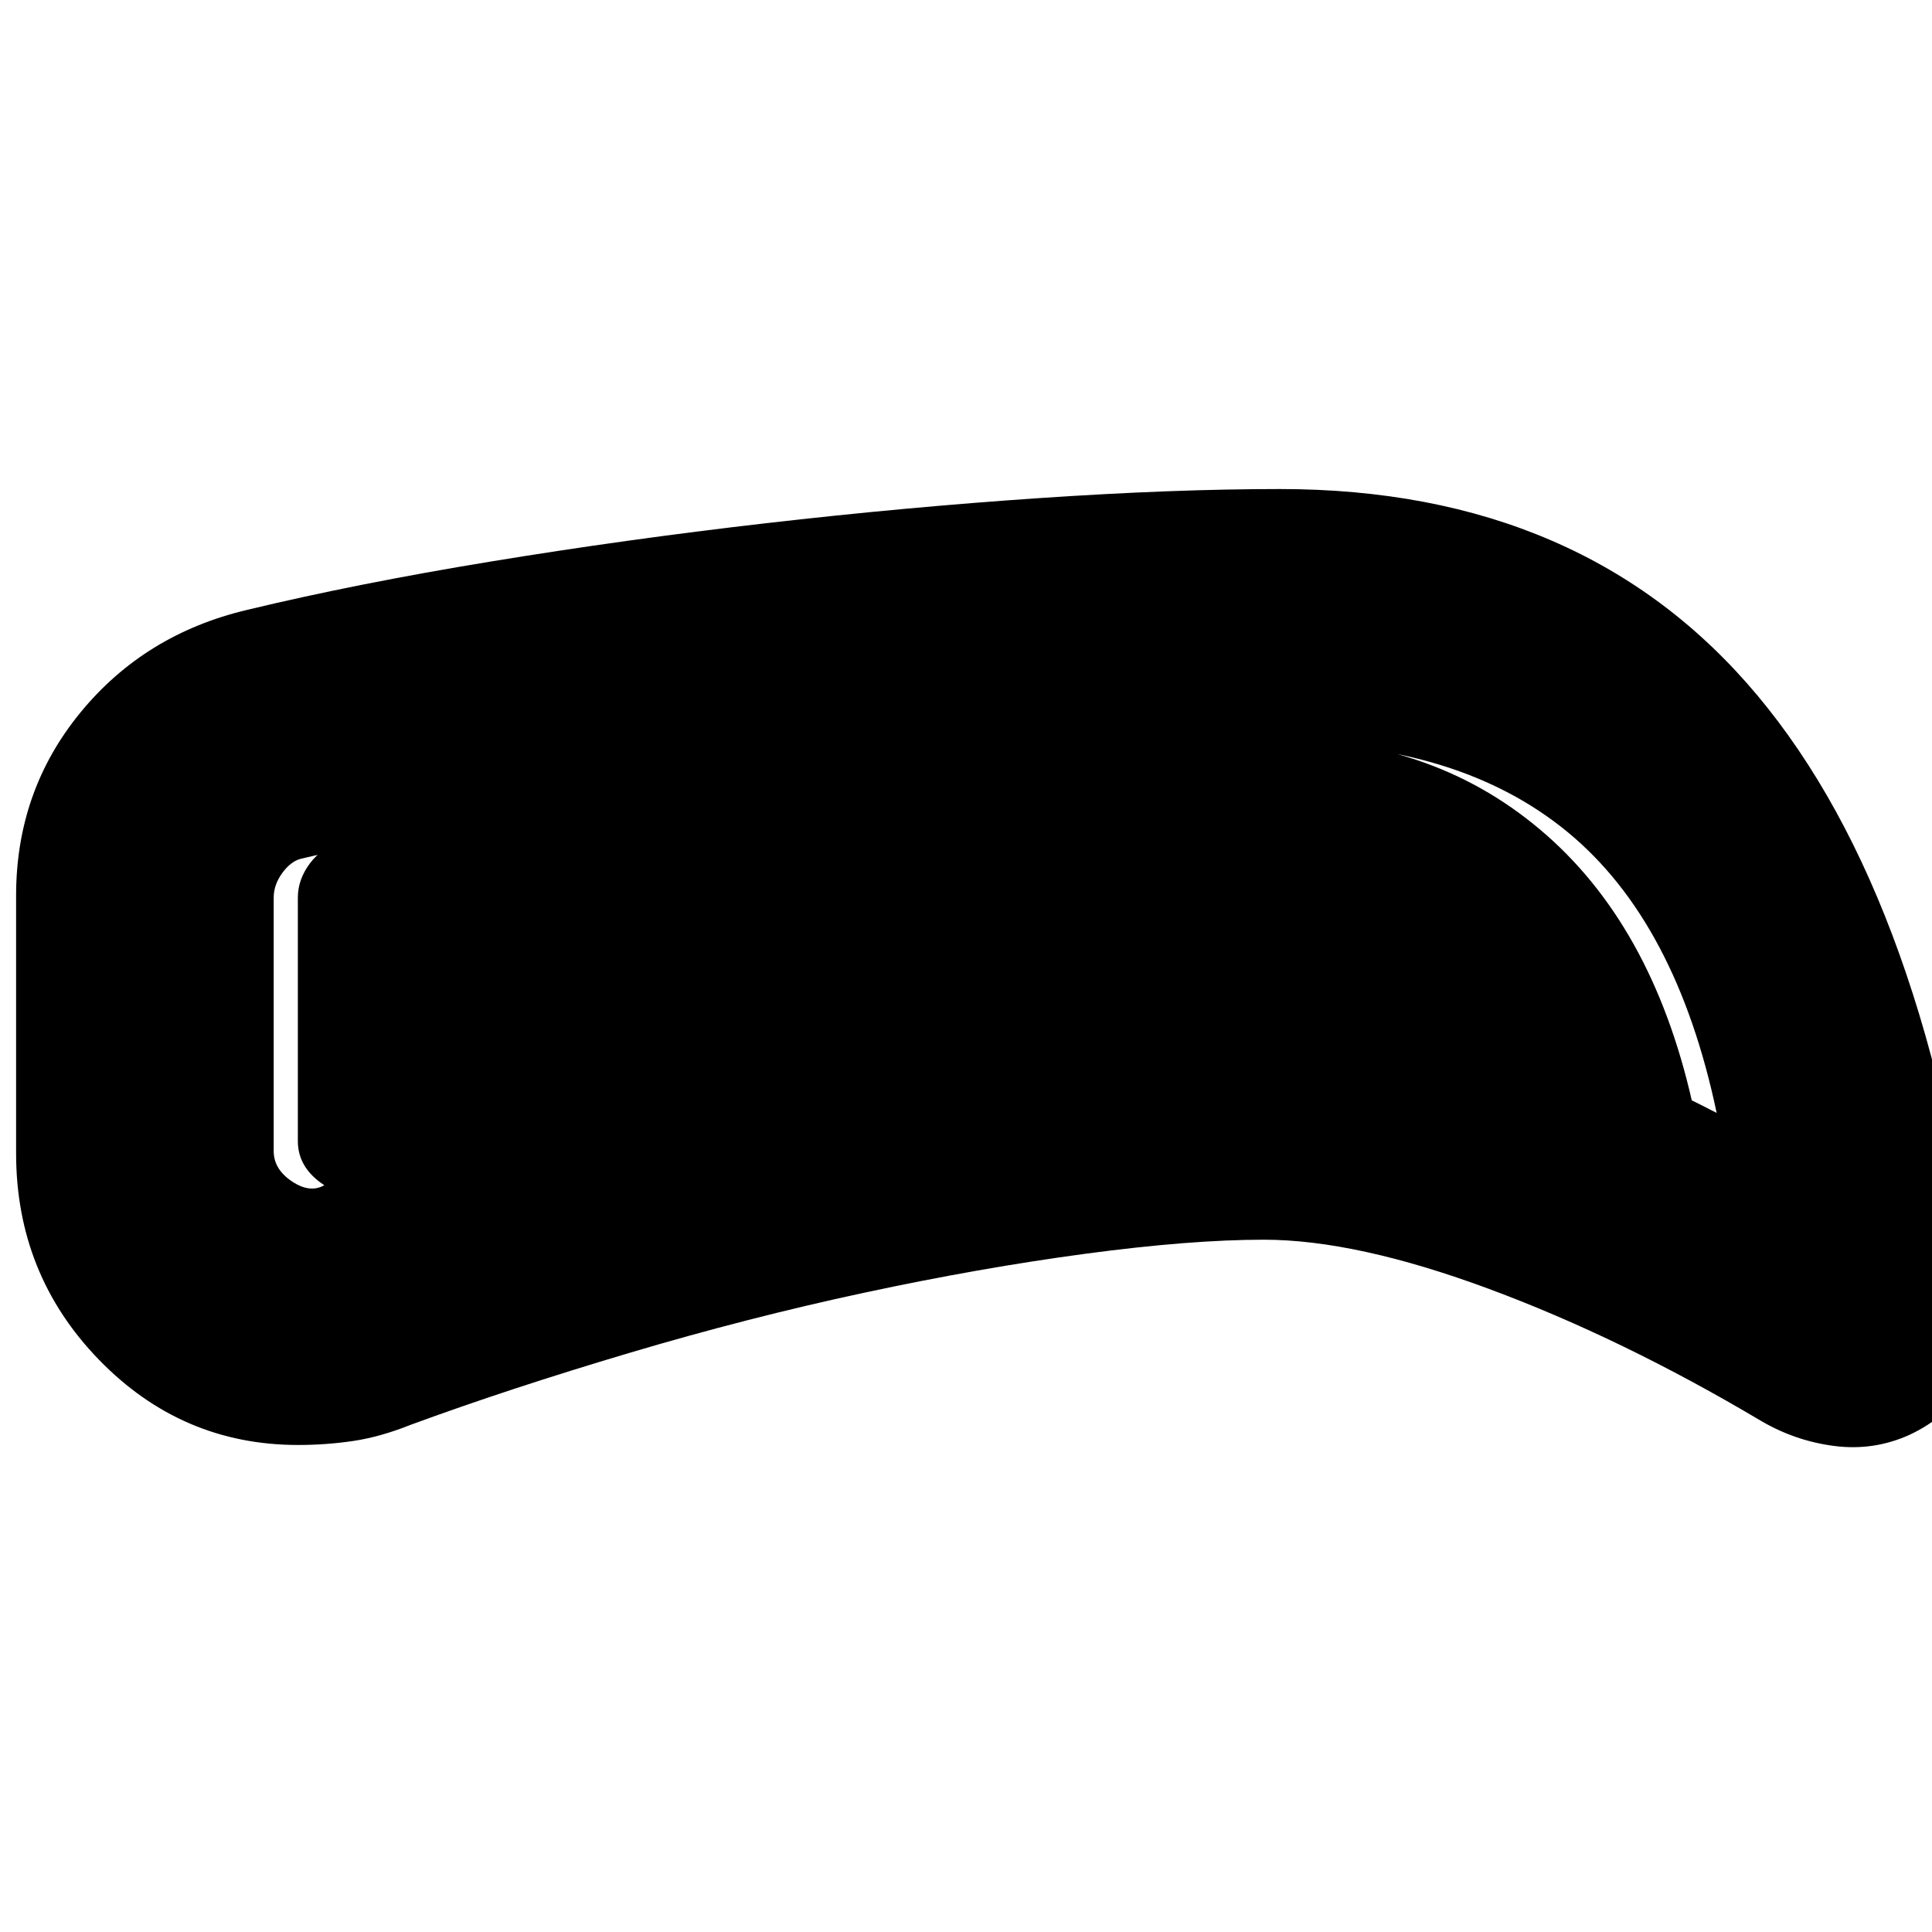 <svg xmlns="http://www.w3.org/2000/svg" height="20" viewBox="0 -960 960 960" width="20"><path d="M628-344q-36.54 0-88.77 7t-109.87 19.36q-57.64 12.35-117 30Q253-270 204-252q-15 6-28.42 8-13.42 2-27.47 2-57.88 0-99-42.42Q8-326.83 8-387v-128q0-52 32-91t83-51q54-13 121-24t136.5-19q69.5-8 136-12.5T636-717q151.41 0 237.2 102.5Q959-512 984.09-304.78 986-288 977-272t-28.26 25q-17.74 8-37.24 5.5Q892-244 875-254q-69-41-135-65.5T628-344Zm-1-126q55 0 107.5 14.5T853-407q-20-95-74-139.5T634-591q-98 0-234.5 15.5t-249.6 42.12q-5.21 1.15-9.56 7.05Q136-520.42 136-514v126q0 8.9 8.95 14.95Q153.91-367 161-371q37-20 93.5-37.5t121.5-32q65-14.5 131-22t120-7.5Zm8 2q-49 0-114 8.5t-130.5 23Q325-422 270-404.5T184-370q-11 7-23.5-1.5T148-393v-121q0-9 6-17t15-10q108-22 246.5-37T635-593q79 0 133.5 48T842-407q-61-32-110.5-46.5T635-468Z"/></svg>